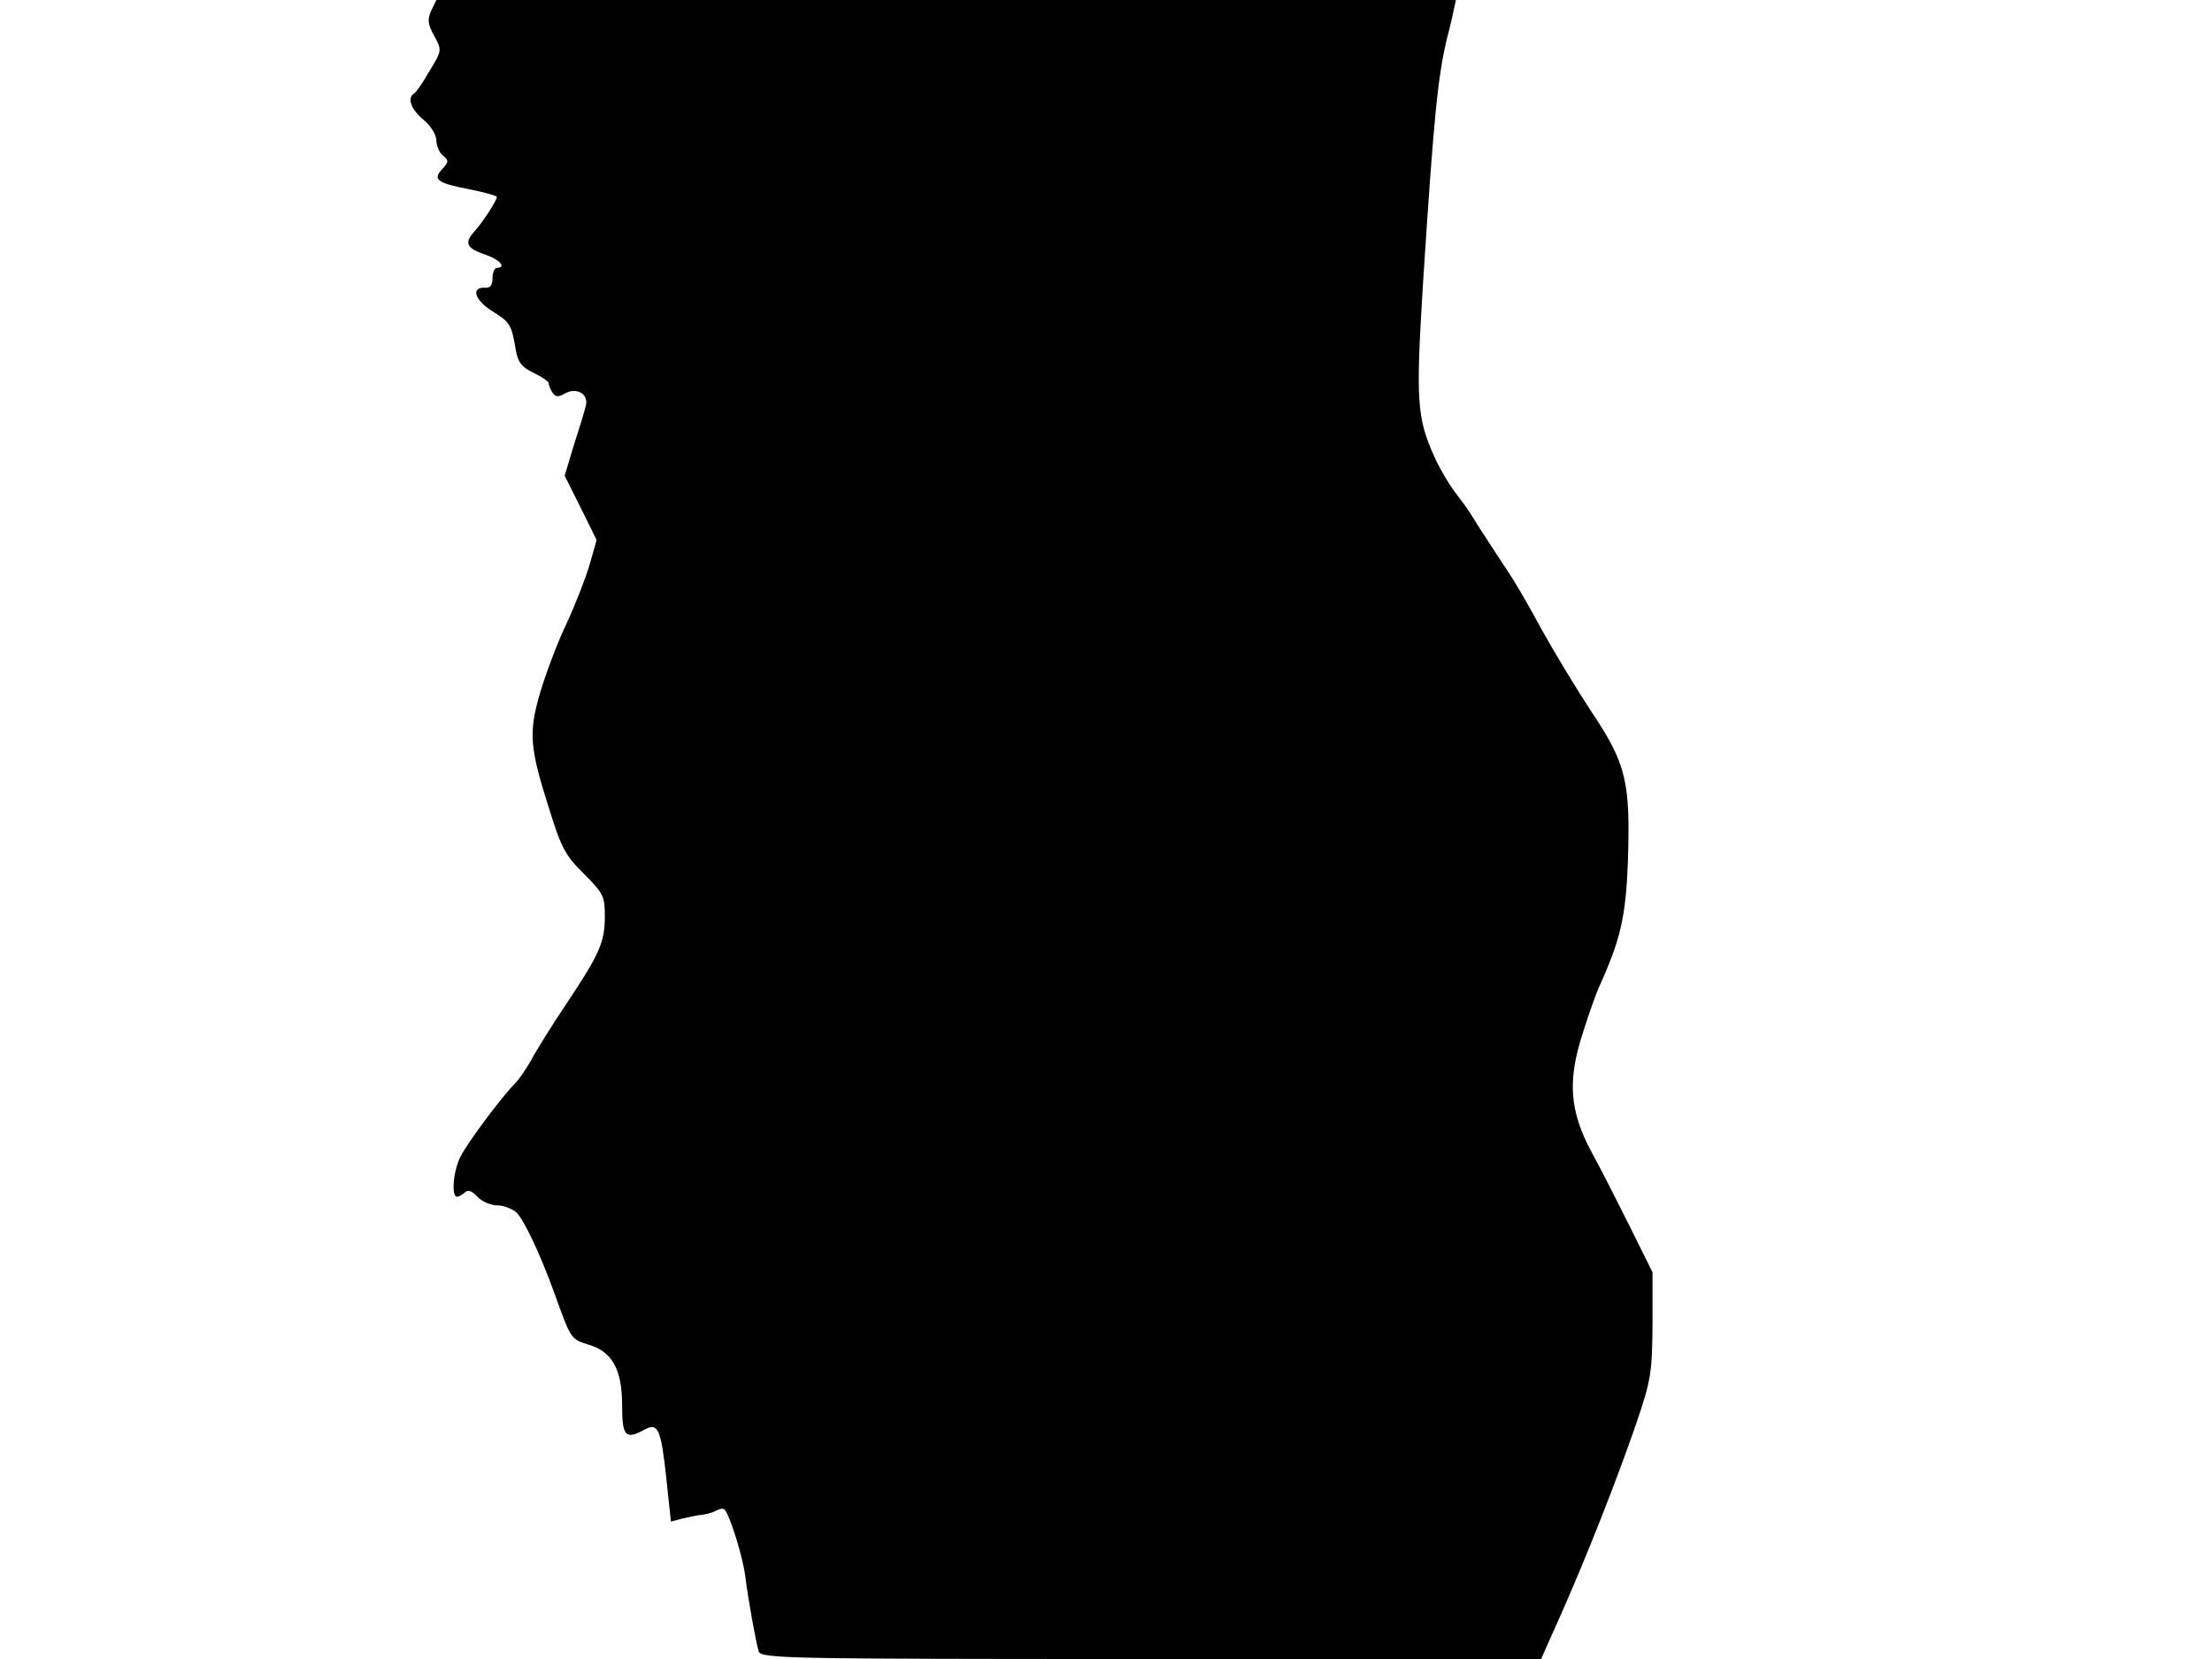 <svg xmlns="http://www.w3.org/2000/svg" width="682.667" height="512" version="1.0" viewBox="0 0 512 384"><path d="M99.8 2.5c-.9 2-.8 3.1.7 5.8 1.8 3.3 1.8 3.4-1 8-1.5 2.6-3.1 5-3.6 5.3-1.7 1-.9 3.6 2.1 6.1 1.7 1.4 3 3.5 3 4.8 0 1.2.7 2.8 1.5 3.5 1.4 1.1 1.4 1.5-.2 3.2-2.2 2.4-1.1 3.2 6.8 4.7 3.3.7 5.9 1.4 5.9 1.7 0 .8-3.2 5.8-5.3 8.1-2.3 2.6-1.7 3.8 2.8 5.3 3.2 1.1 4.8 3 2.5 3-.5 0-1 1.1-1 2.4 0 1.6-.5 2.3-1.7 2.2-3.4-.2-2.4 2.9 1.6 5.4 4.2 2.6 4.5 3.1 5.5 9.1.5 2.8 1.4 3.9 4.1 5.2 1.9.9 3.5 2 3.5 2.4 0 .5.4 1.4.9 2.2.7 1 1.3 1.1 3 .1 2.7-1.4 5.4.3 4.7 2.9-.2.9-1.4 4.9-2.7 8.9l-2.2 7.3 3.7 7.4 3.7 7.5-1.6 5.6c-.9 3.1-3.3 9.3-5.4 13.8-2.1 4.4-4.8 11.6-6.1 16-2.7 9.3-2.4 12.7 2.2 27.1 2.7 8.7 3.7 10.6 8 14.8 4.5 4.5 4.8 5.2 4.8 9.8 0 6-1.2 8.7-9 20.4-3.3 4.9-6.9 10.7-8 12.8-1.2 2.1-2.9 4.6-3.8 5.5-3.1 3.1-11 13.7-12.6 16.9-1.7 3.3-2.2 9.3-.8 9.3.4 0 1.3-.5 1.8-1 .7-.7 1.6-.4 2.9 1 1 1.1 3.1 2 4.6 2s3.5.8 4.5 1.7c1.8 1.9 5.4 9.5 8.6 18.3 4 11.1 3.9 10.9 7.9 12.2 5.6 1.6 7.9 5.7 7.9 14.2 0 7.1.8 7.9 5.2 5.5 3.1-1.7 3.8-.1 5 11l1.1 10.3 2.6-.7c1.4-.3 3.5-.8 4.7-.9 1.1-.1 2.6-.6 3.3-1s1.5-.5 1.8-.2c1.2 1.2 4.2 10.8 4.8 15.4.7 5.6 2.4 15 3.1 17.4.5 1.7 5.7 1.8 90.8 1.8h90.3l4.6-10.3c6.2-14 13.1-31.6 17.5-44.4 3.4-10 3.6-11.7 3.7-22.8v-12l-5.2-10.5c-2.9-5.8-6.9-13.7-9-17.5-5.1-9.6-5.5-16.6-1.8-27.8 1.4-4.5 3.1-9.1 3.6-10.2 5-11 6.2-16.2 6.7-29 .6-18.5-.4-22.7-8.2-34.4-3.5-5.3-8.7-13.9-11.6-19.1-2.8-5.2-6.2-11.1-7.5-13-3.1-4.7-7.8-11.9-9-13.9-.5-.9-2.2-3.2-3.8-5.3-1.5-2-3.6-5.6-4.7-8.1-4.1-9.1-4.3-13.1-2.6-40.5 2.5-38.6 3.4-47.3 5.5-56.2.5-1.9 1.2-4.7 1.5-6.3L337 0H101z"/></svg>